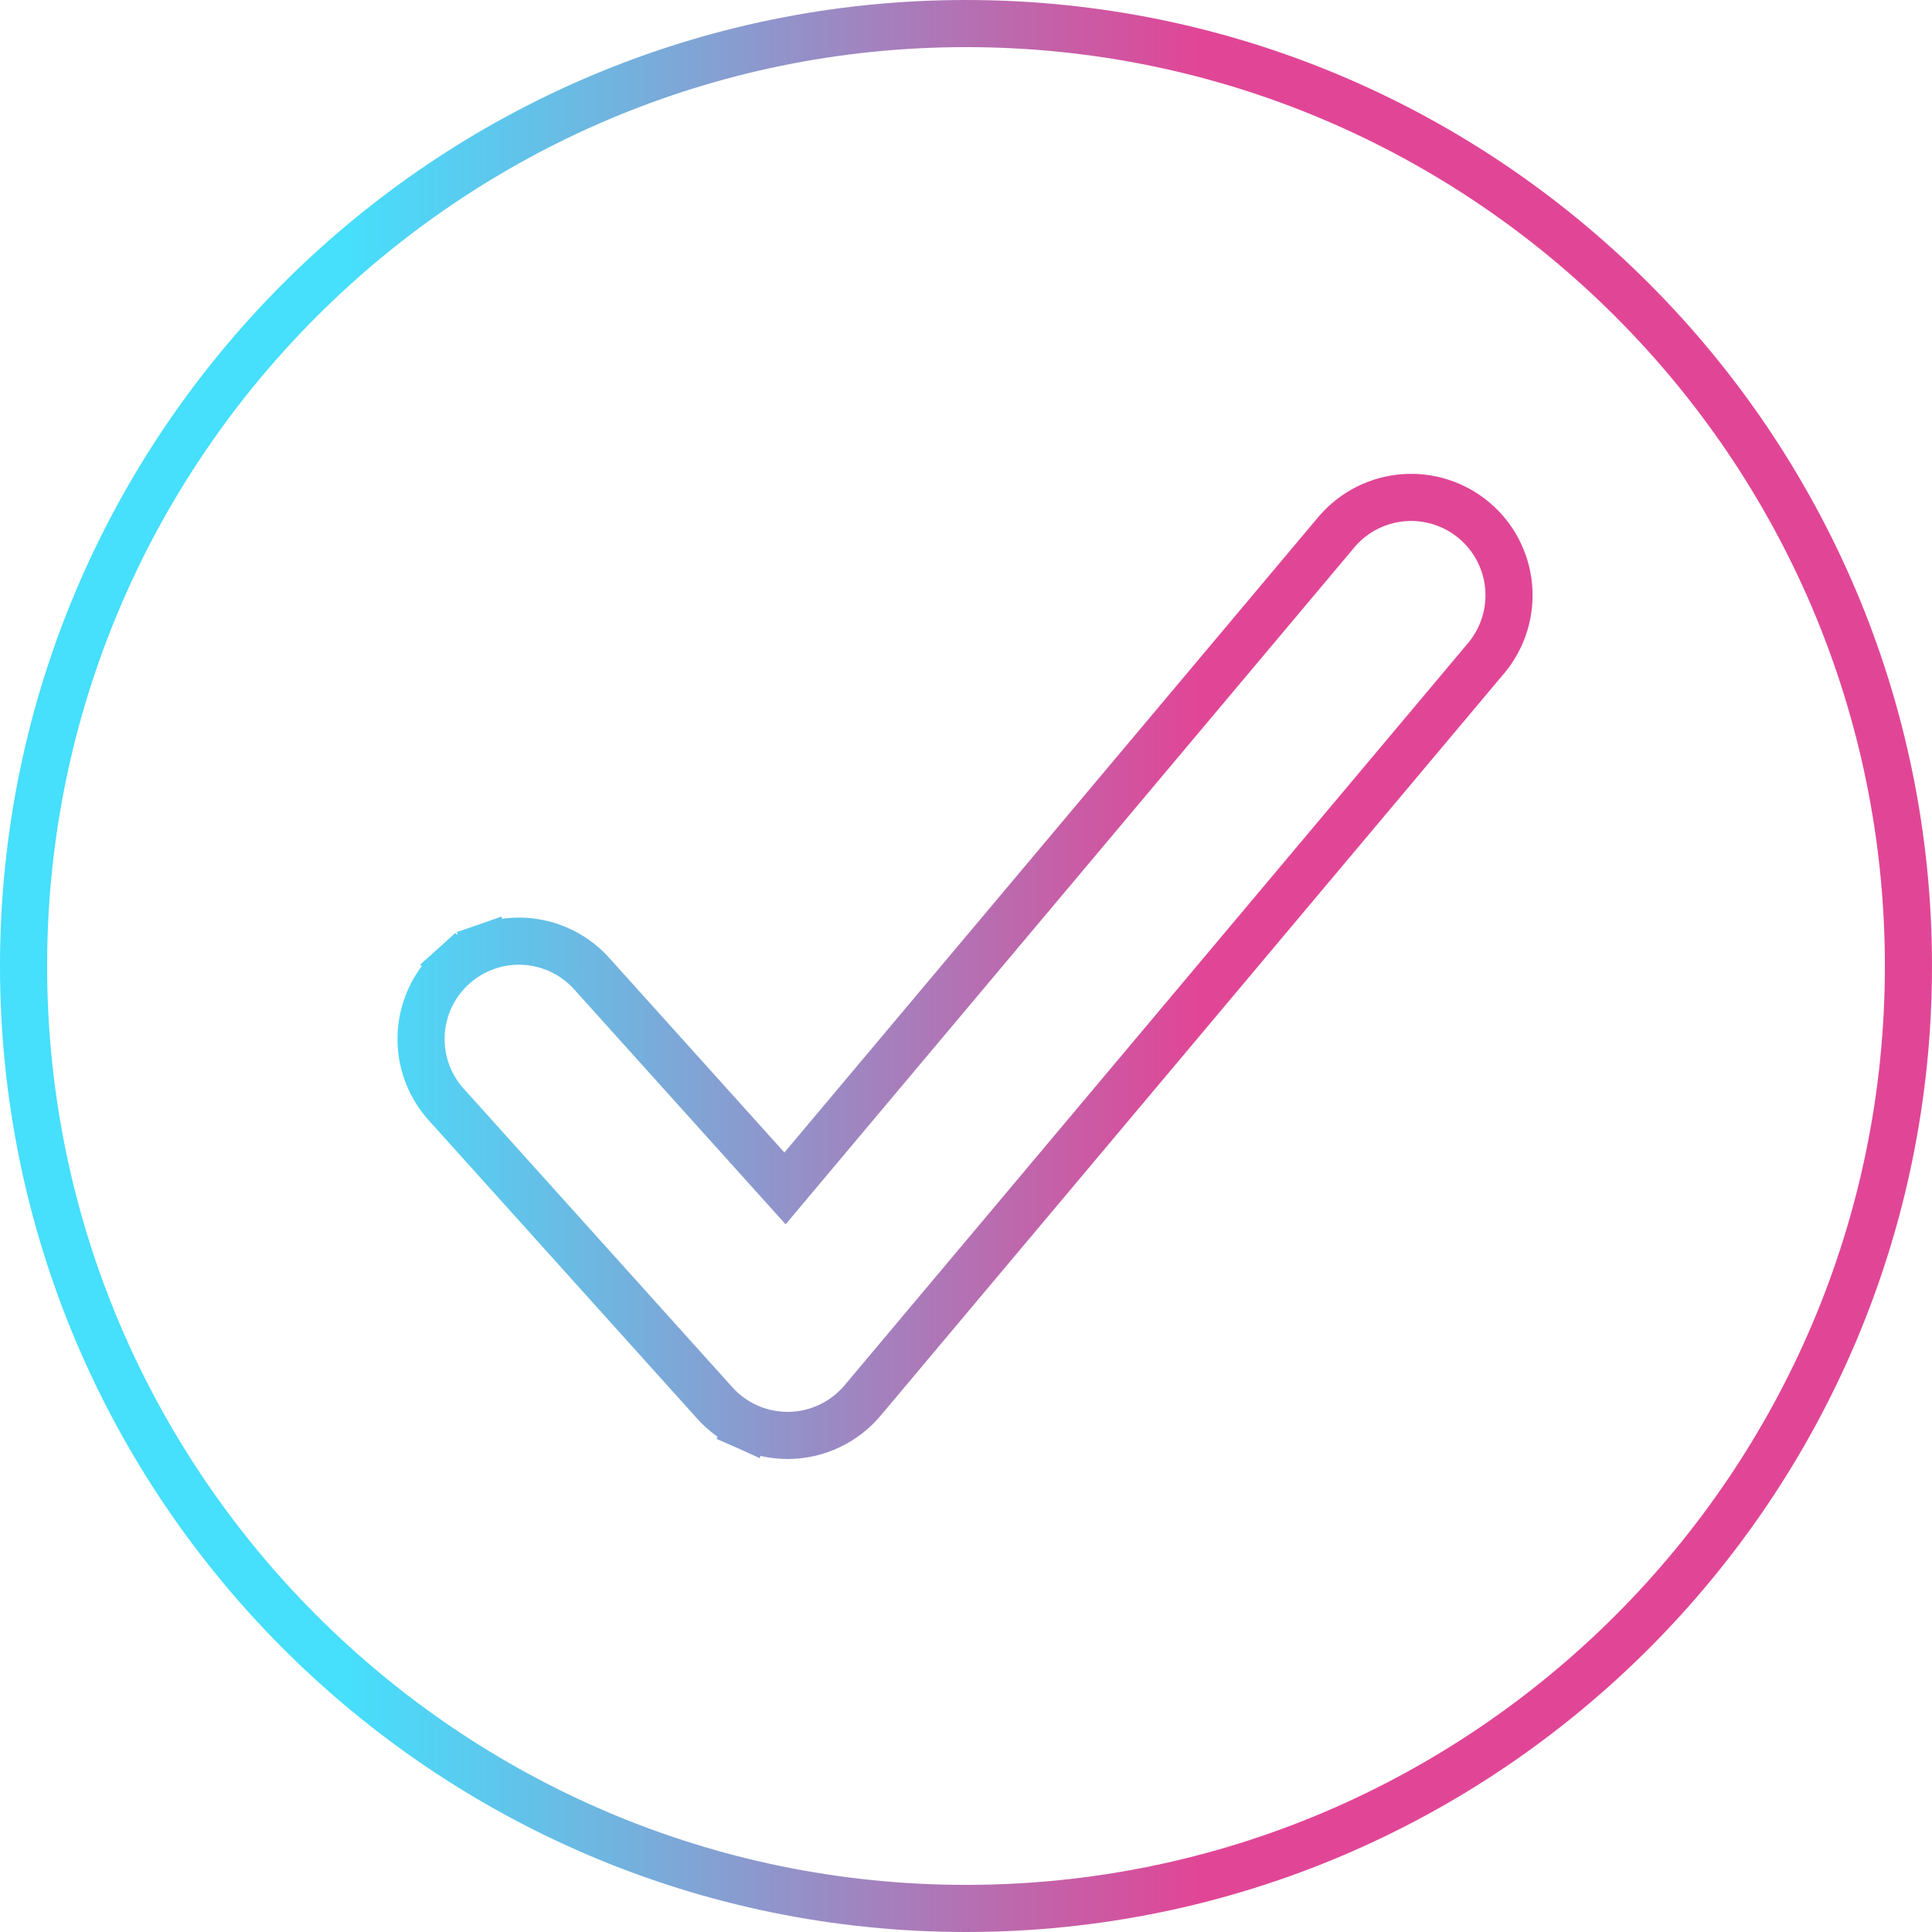 <svg width="41" height="41" viewBox="0 0 41 41" fill="none" xmlns="http://www.w3.org/2000/svg">
<path d="M31.552 13.951L31.552 13.951L31.556 13.946C31.901 13.523 32.066 12.981 32.015 12.438C31.963 11.895 31.701 11.393 31.283 11.043C30.865 10.692 30.326 10.519 29.782 10.562C29.238 10.606 28.733 10.861 28.376 11.274L28.376 11.274L28.371 11.28L16.659 25.22L12.584 20.692C12.404 20.484 12.185 20.314 11.939 20.191C11.691 20.068 11.422 19.995 11.145 19.977C10.869 19.959 10.592 19.997 10.331 20.088L10.495 20.56L10.331 20.088C10.069 20.179 9.828 20.321 9.623 20.506L9.957 20.878L9.623 20.506C9.417 20.691 9.25 20.916 9.132 21.166C9.015 21.416 8.948 21.688 8.937 21.965C8.925 22.241 8.97 22.517 9.066 22.776C9.163 23.034 9.309 23.27 9.497 23.47L15.17 29.774C15.364 29.99 15.602 30.163 15.868 30.282L16.072 29.825L15.868 30.282C16.134 30.4 16.422 30.461 16.713 30.462H16.713H16.74V30.462L16.748 30.462C17.046 30.457 17.339 30.388 17.607 30.26C17.876 30.132 18.114 29.948 18.306 29.72L31.552 13.951ZM0.5 20.5C0.5 9.473 9.473 0.5 20.5 0.5C31.527 0.5 40.5 9.473 40.5 20.5C40.5 31.527 31.527 40.5 20.5 40.5C9.473 40.5 0.5 31.527 0.5 20.5Z" stroke="url(#paint0_linear_610_7538)"/>
<defs>
<linearGradient id="paint0_linear_610_7538" x1="-0" y1="20.5" x2="41.007" y2="20.5" gradientUnits="userSpaceOnUse">
<stop offset="0.18" stop-color="#46DFFC"/>
<stop offset="0.31" stop-color="#6EB6E1"/>
<stop offset="0.59" stop-color="#D5509D"/>
<stop offset="0.62" stop-color="#E14696"/>
</linearGradient>
</defs>
</svg>
